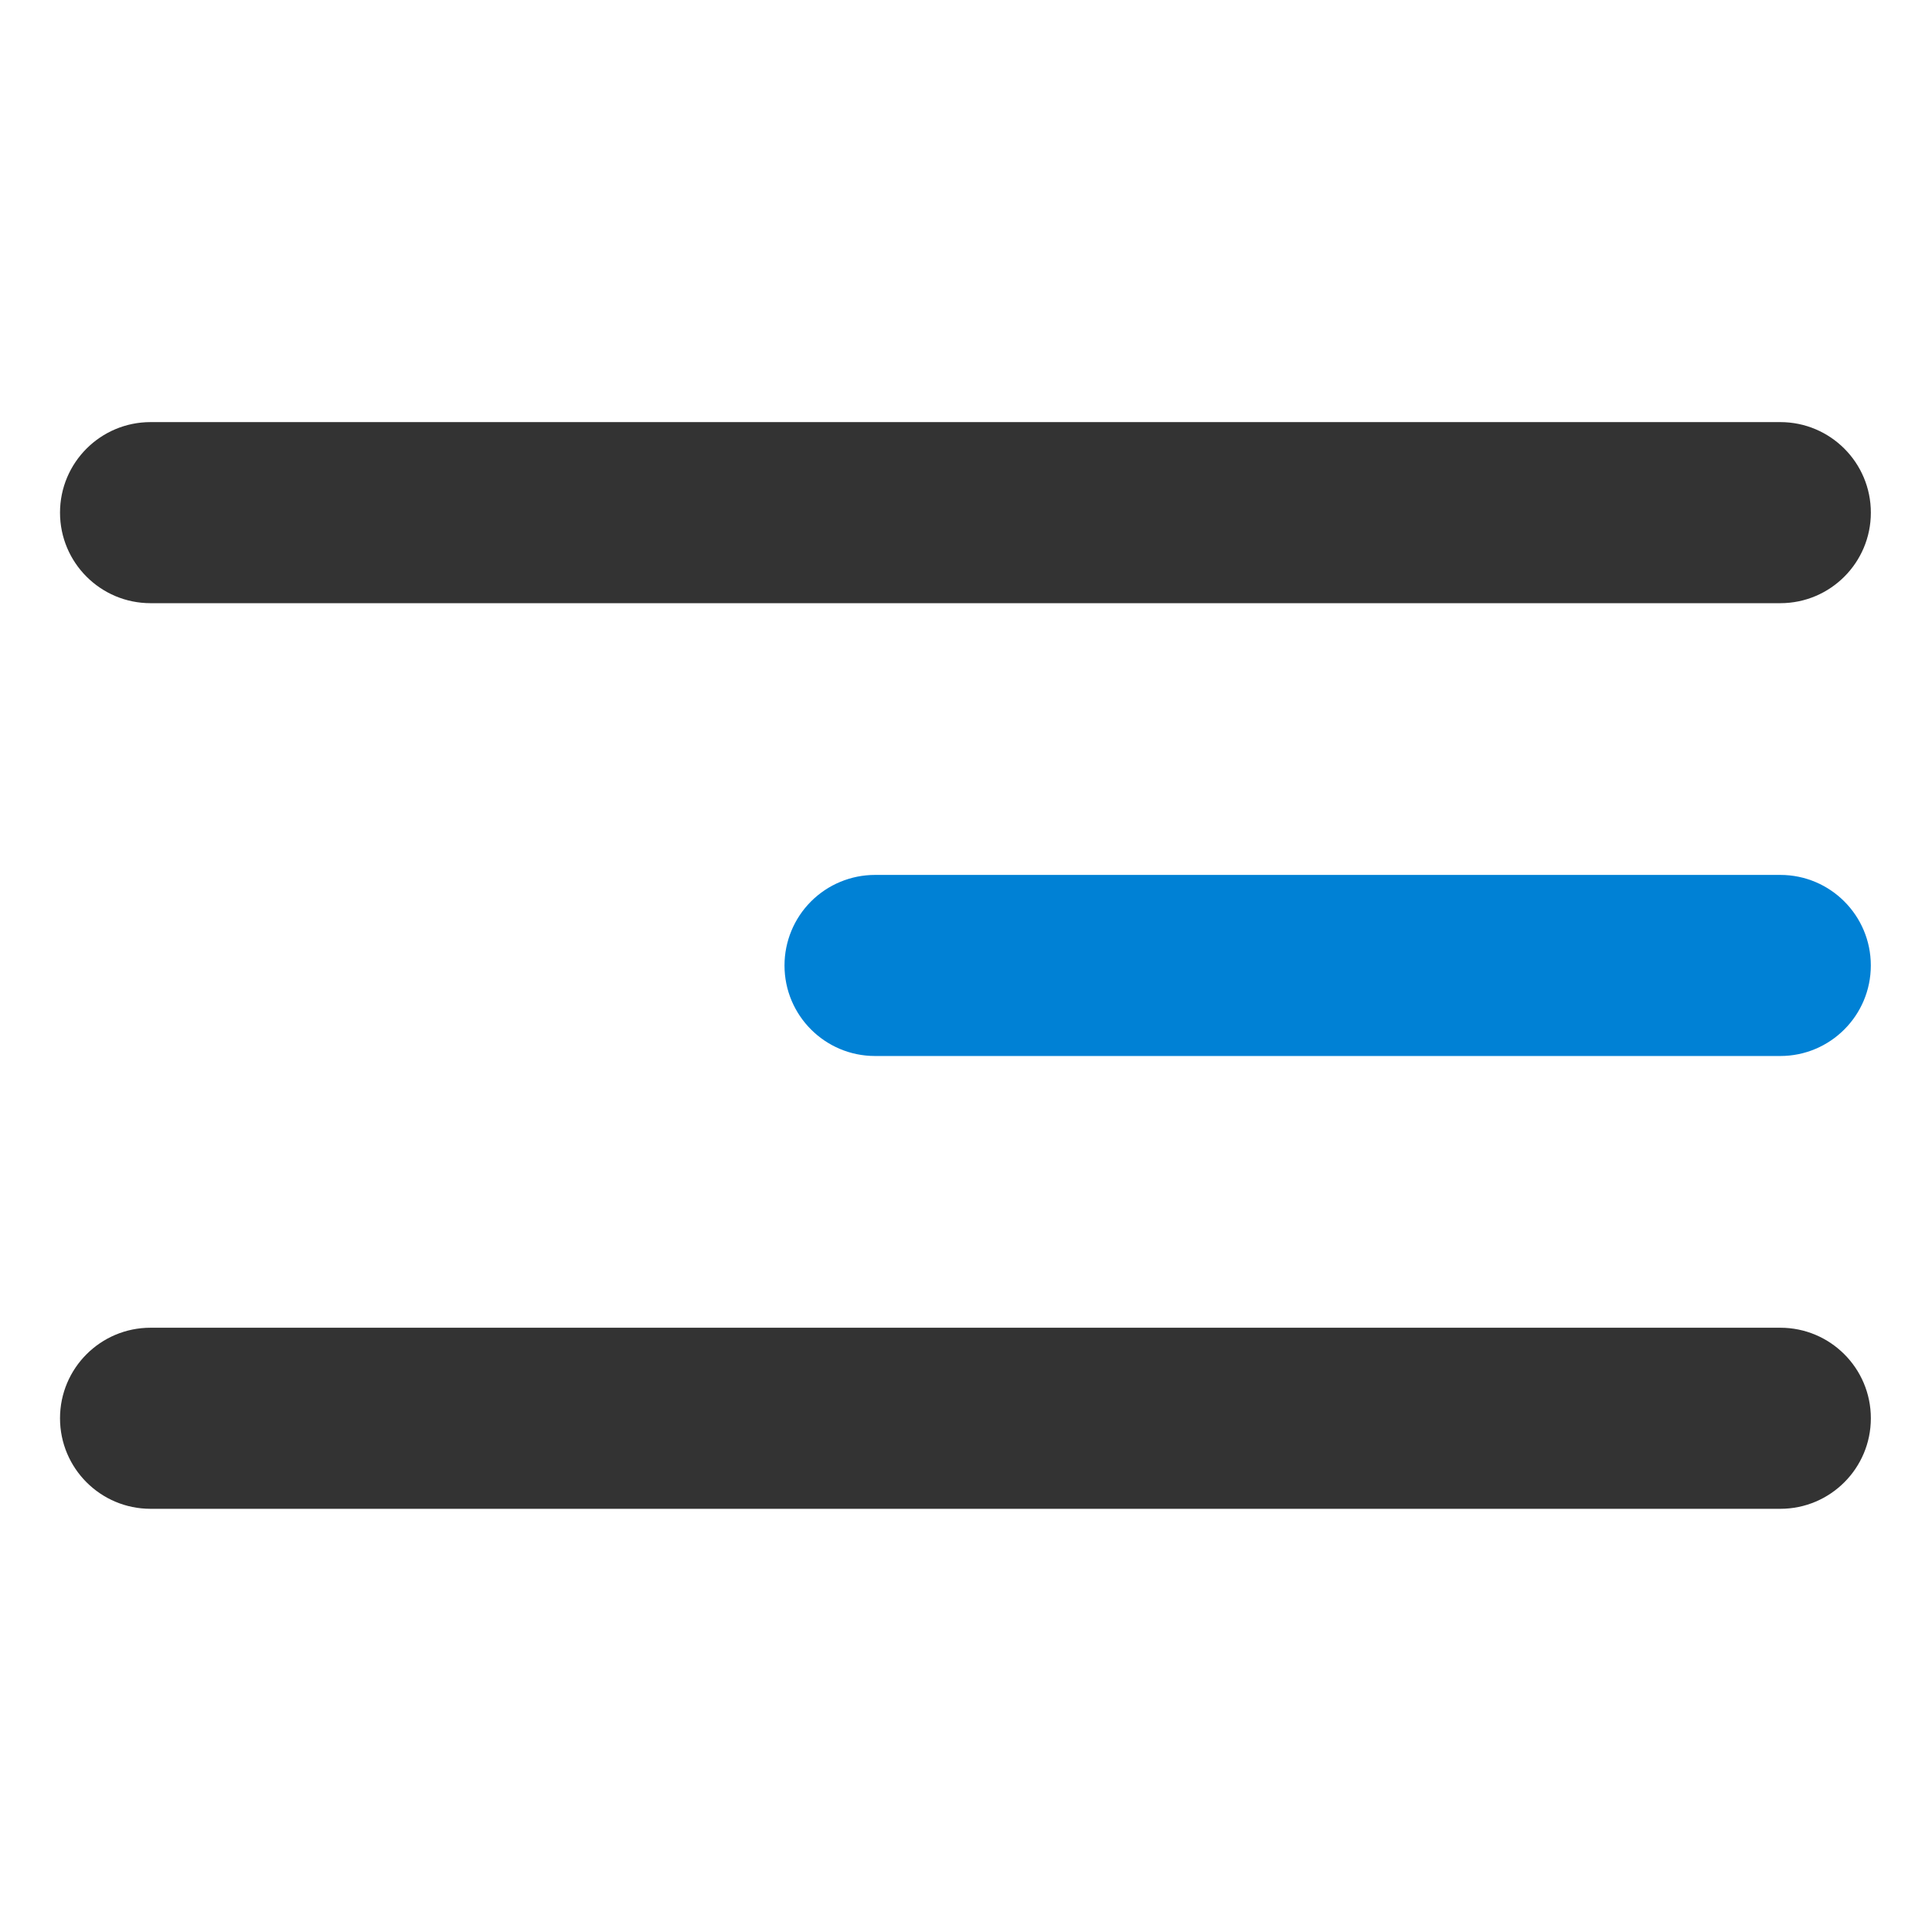<?xml version="1.0" encoding="UTF-8" standalone="no"?><!DOCTYPE svg PUBLIC "-//W3C//DTD SVG 1.1//EN" "http://www.w3.org/Graphics/SVG/1.1/DTD/svg11.dtd"><svg width="100%" height="100%" viewBox="0 0 512 512" version="1.1" xmlns="http://www.w3.org/2000/svg" xmlns:xlink="http://www.w3.org/1999/xlink" xml:space="preserve" xmlns:serif="http://www.serif.com/" style="fill-rule:evenodd;clip-rule:evenodd;stroke-linejoin:round;stroke-miterlimit:2;"><g id="align-right"><g id="unerline" transform="matrix(1.982,0,0,1.652,-397.607,-205.46)"><path d="M450.758,351.886c0,-8.022 -5.42,-14.524 -12.106,-14.524l-217.912,0c-6.686,0 -12.106,6.502 -12.106,14.524l0,0c0,8.021 5.42,14.524 12.106,14.524l217.912,0c6.686,0 12.106,-6.503 12.106,-14.524l0,0Z" style="fill:#333;"/></g><g id="unerline1" serif:id="unerline" transform="matrix(1.982,0,0,1.652,-397.607,-445.46)"><path d="M450.758,351.886c0,-8.022 -5.42,-14.524 -12.106,-14.524l-217.912,0c-6.686,0 -12.106,6.502 -12.106,14.524l0,0c0,8.021 5.42,14.524 12.106,14.524l217.912,0c6.686,0 12.106,-6.503 12.106,-14.524l0,0Z" style="fill:#333;"/></g><g id="unerline2" serif:id="unerline" transform="matrix(1.189,0,0,1.652,-40.164,-325.46)"><path d="M450.758,351.886c0,-8.022 -9.033,-14.524 -20.177,-14.524l-201.77,0c-5.351,0 -10.484,1.53 -14.268,4.254c-3.783,2.723 -5.909,6.418 -5.909,10.27l0,0c0,8.021 9.033,14.524 20.177,14.524l201.77,0c11.144,0 20.177,-6.503 20.177,-14.524l0,0Z" style="fill:#0081d5;"/></g></g></svg>